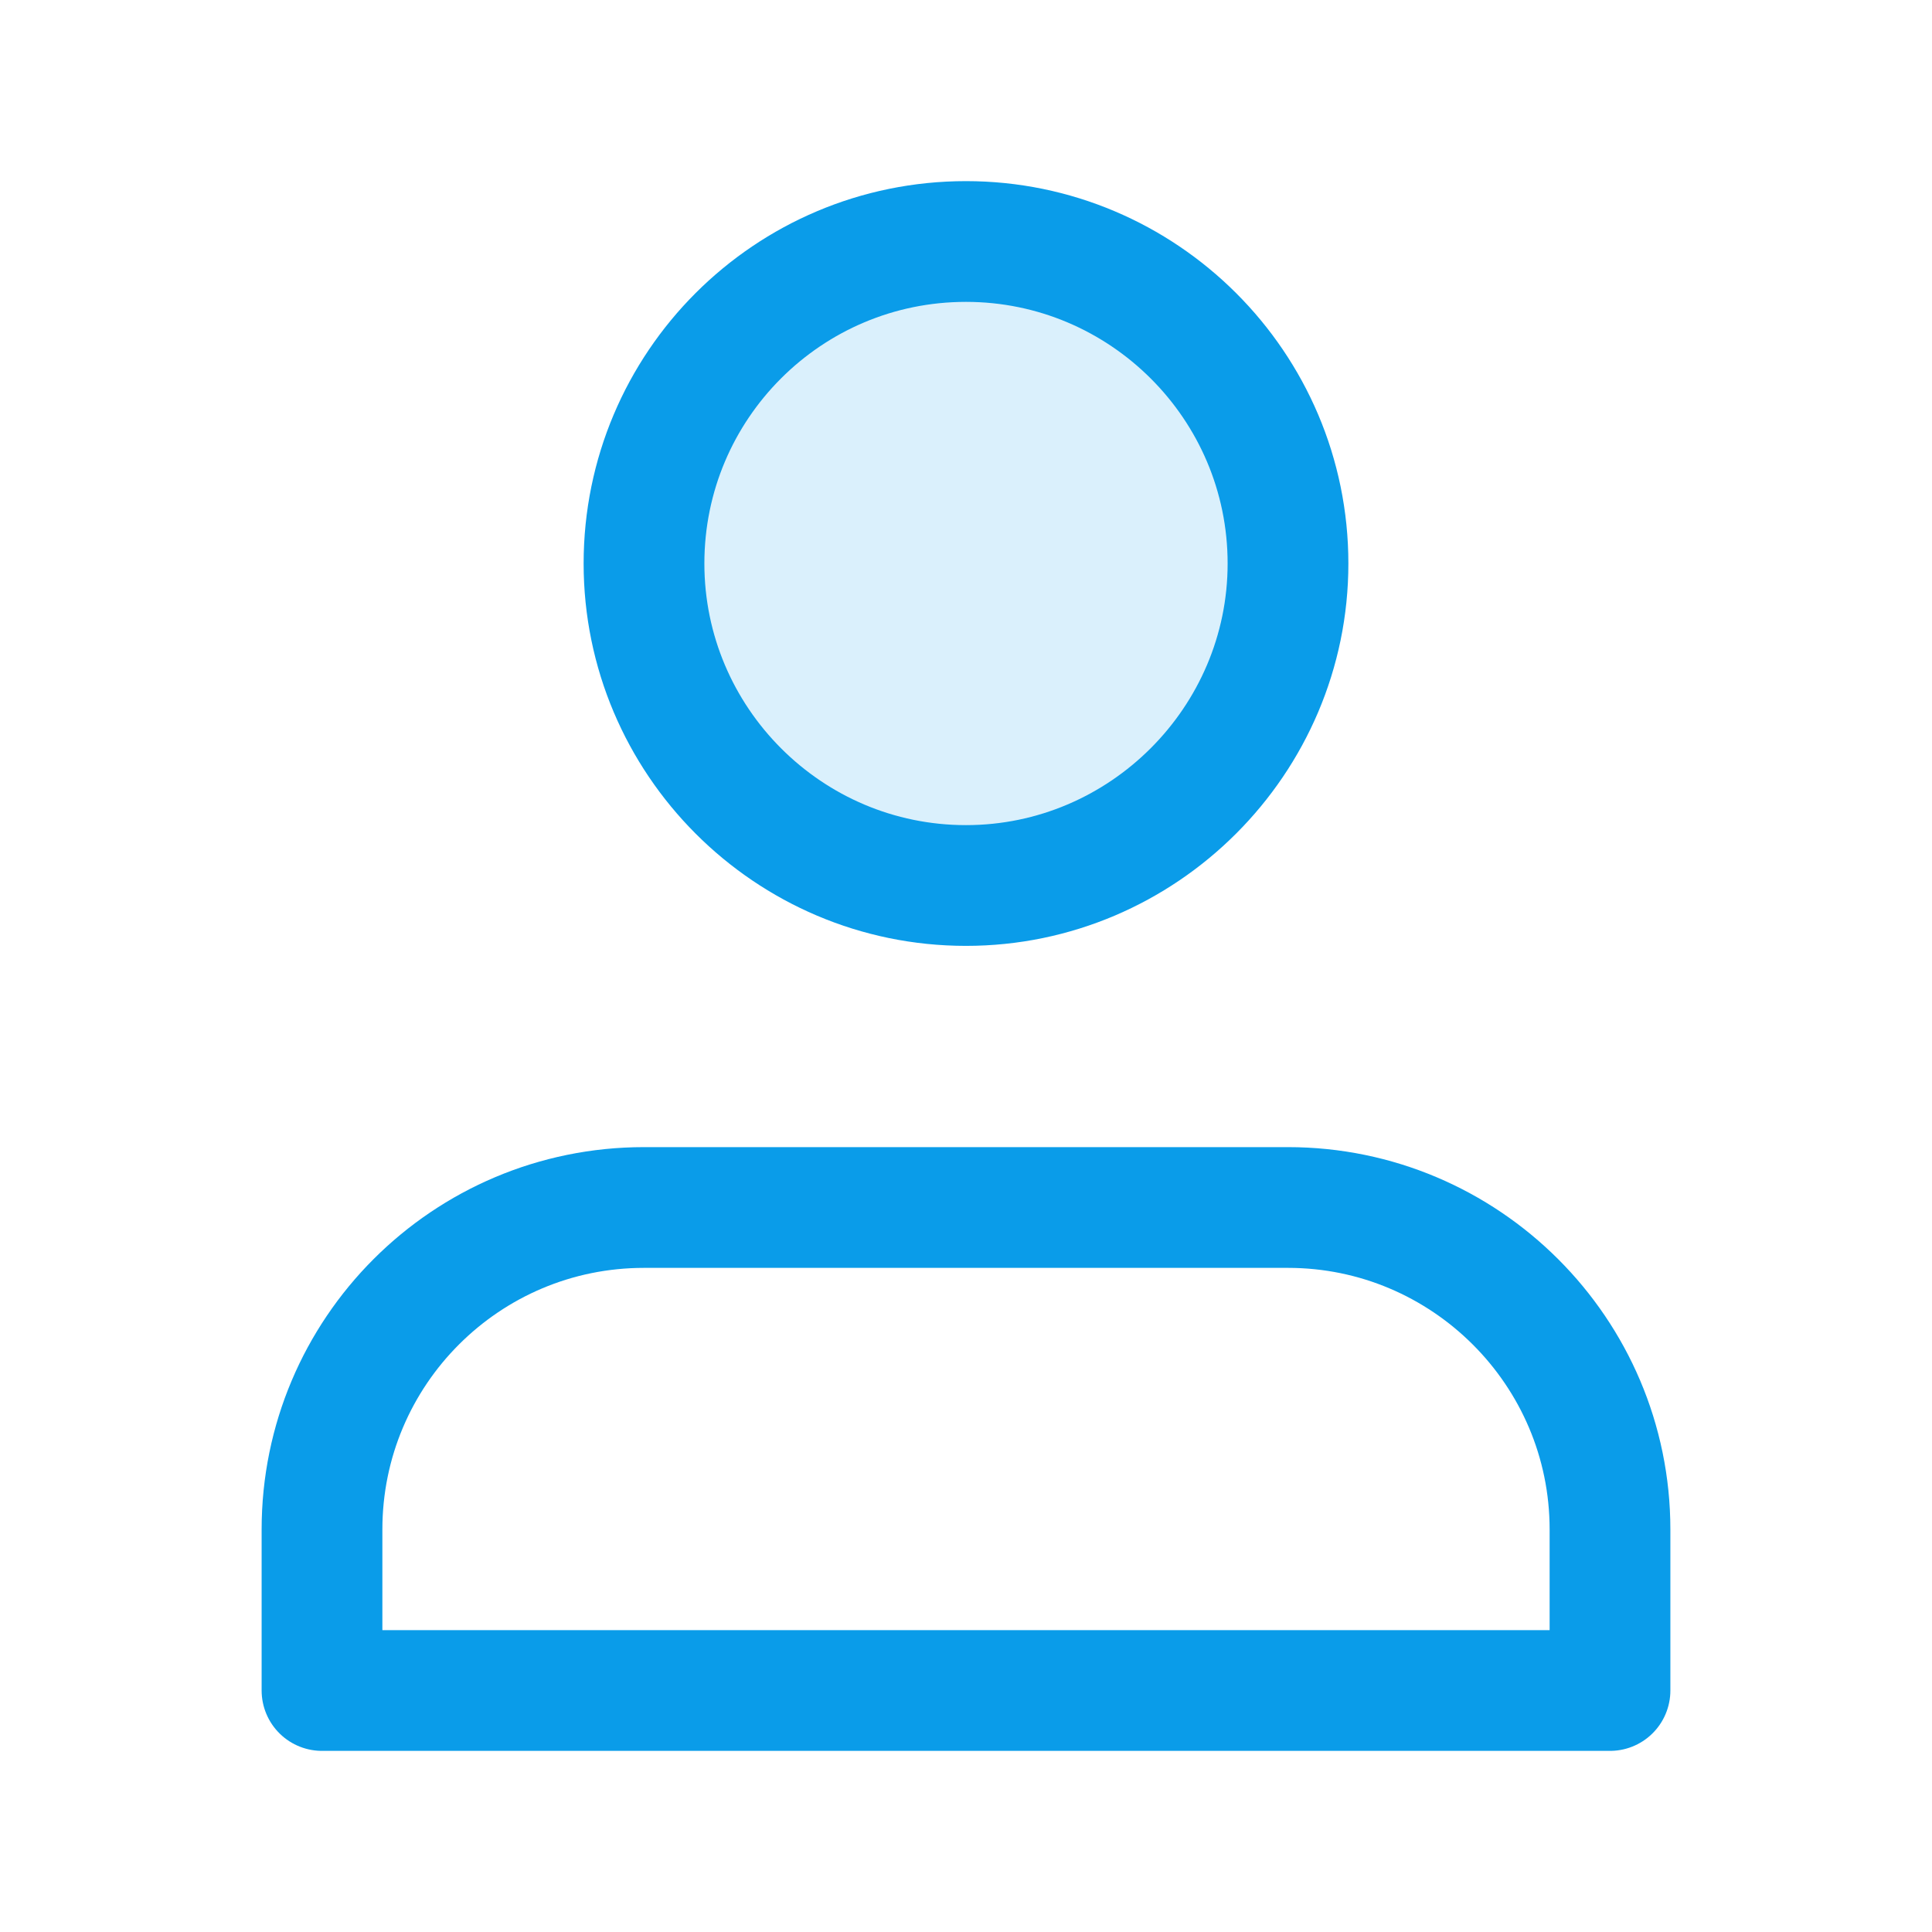 <svg width="24" height="24" viewBox="0 0 24 24" fill="none" xmlns="http://www.w3.org/2000/svg" xmlns:xlink="http://www.w3.org/1999/xlink">
	<desc>
			Created with Pixso.
	</desc>
	<defs/>
	<g opacity="0.15">
		<path d="M12 11C14.2 11 16 9.2 16 7C16 4.79 14.2 3 12 3C9.79 3 8 4.79 8 7C8 9.2 9.79 11 12 11Z" fill="#0A9CE9" fill-opacity="1" fill-rule="evenodd"/>
	</g>
	<path d="M16 15C18.2 15 20 16.79 20 19L20 21L4 21L4 19C4 16.79 5.79 15 8 15L16 15ZM12 11C9.79 11 8 9.2 8 7C8 4.79 9.79 3 12 3C14.2 3 16 4.79 16 7C16 9.2 14.2 11 12 11Z" stroke="#0A9CE9" stroke-opacity="1" stroke-width="1.5" stroke-linejoin="round"/>
</svg>
